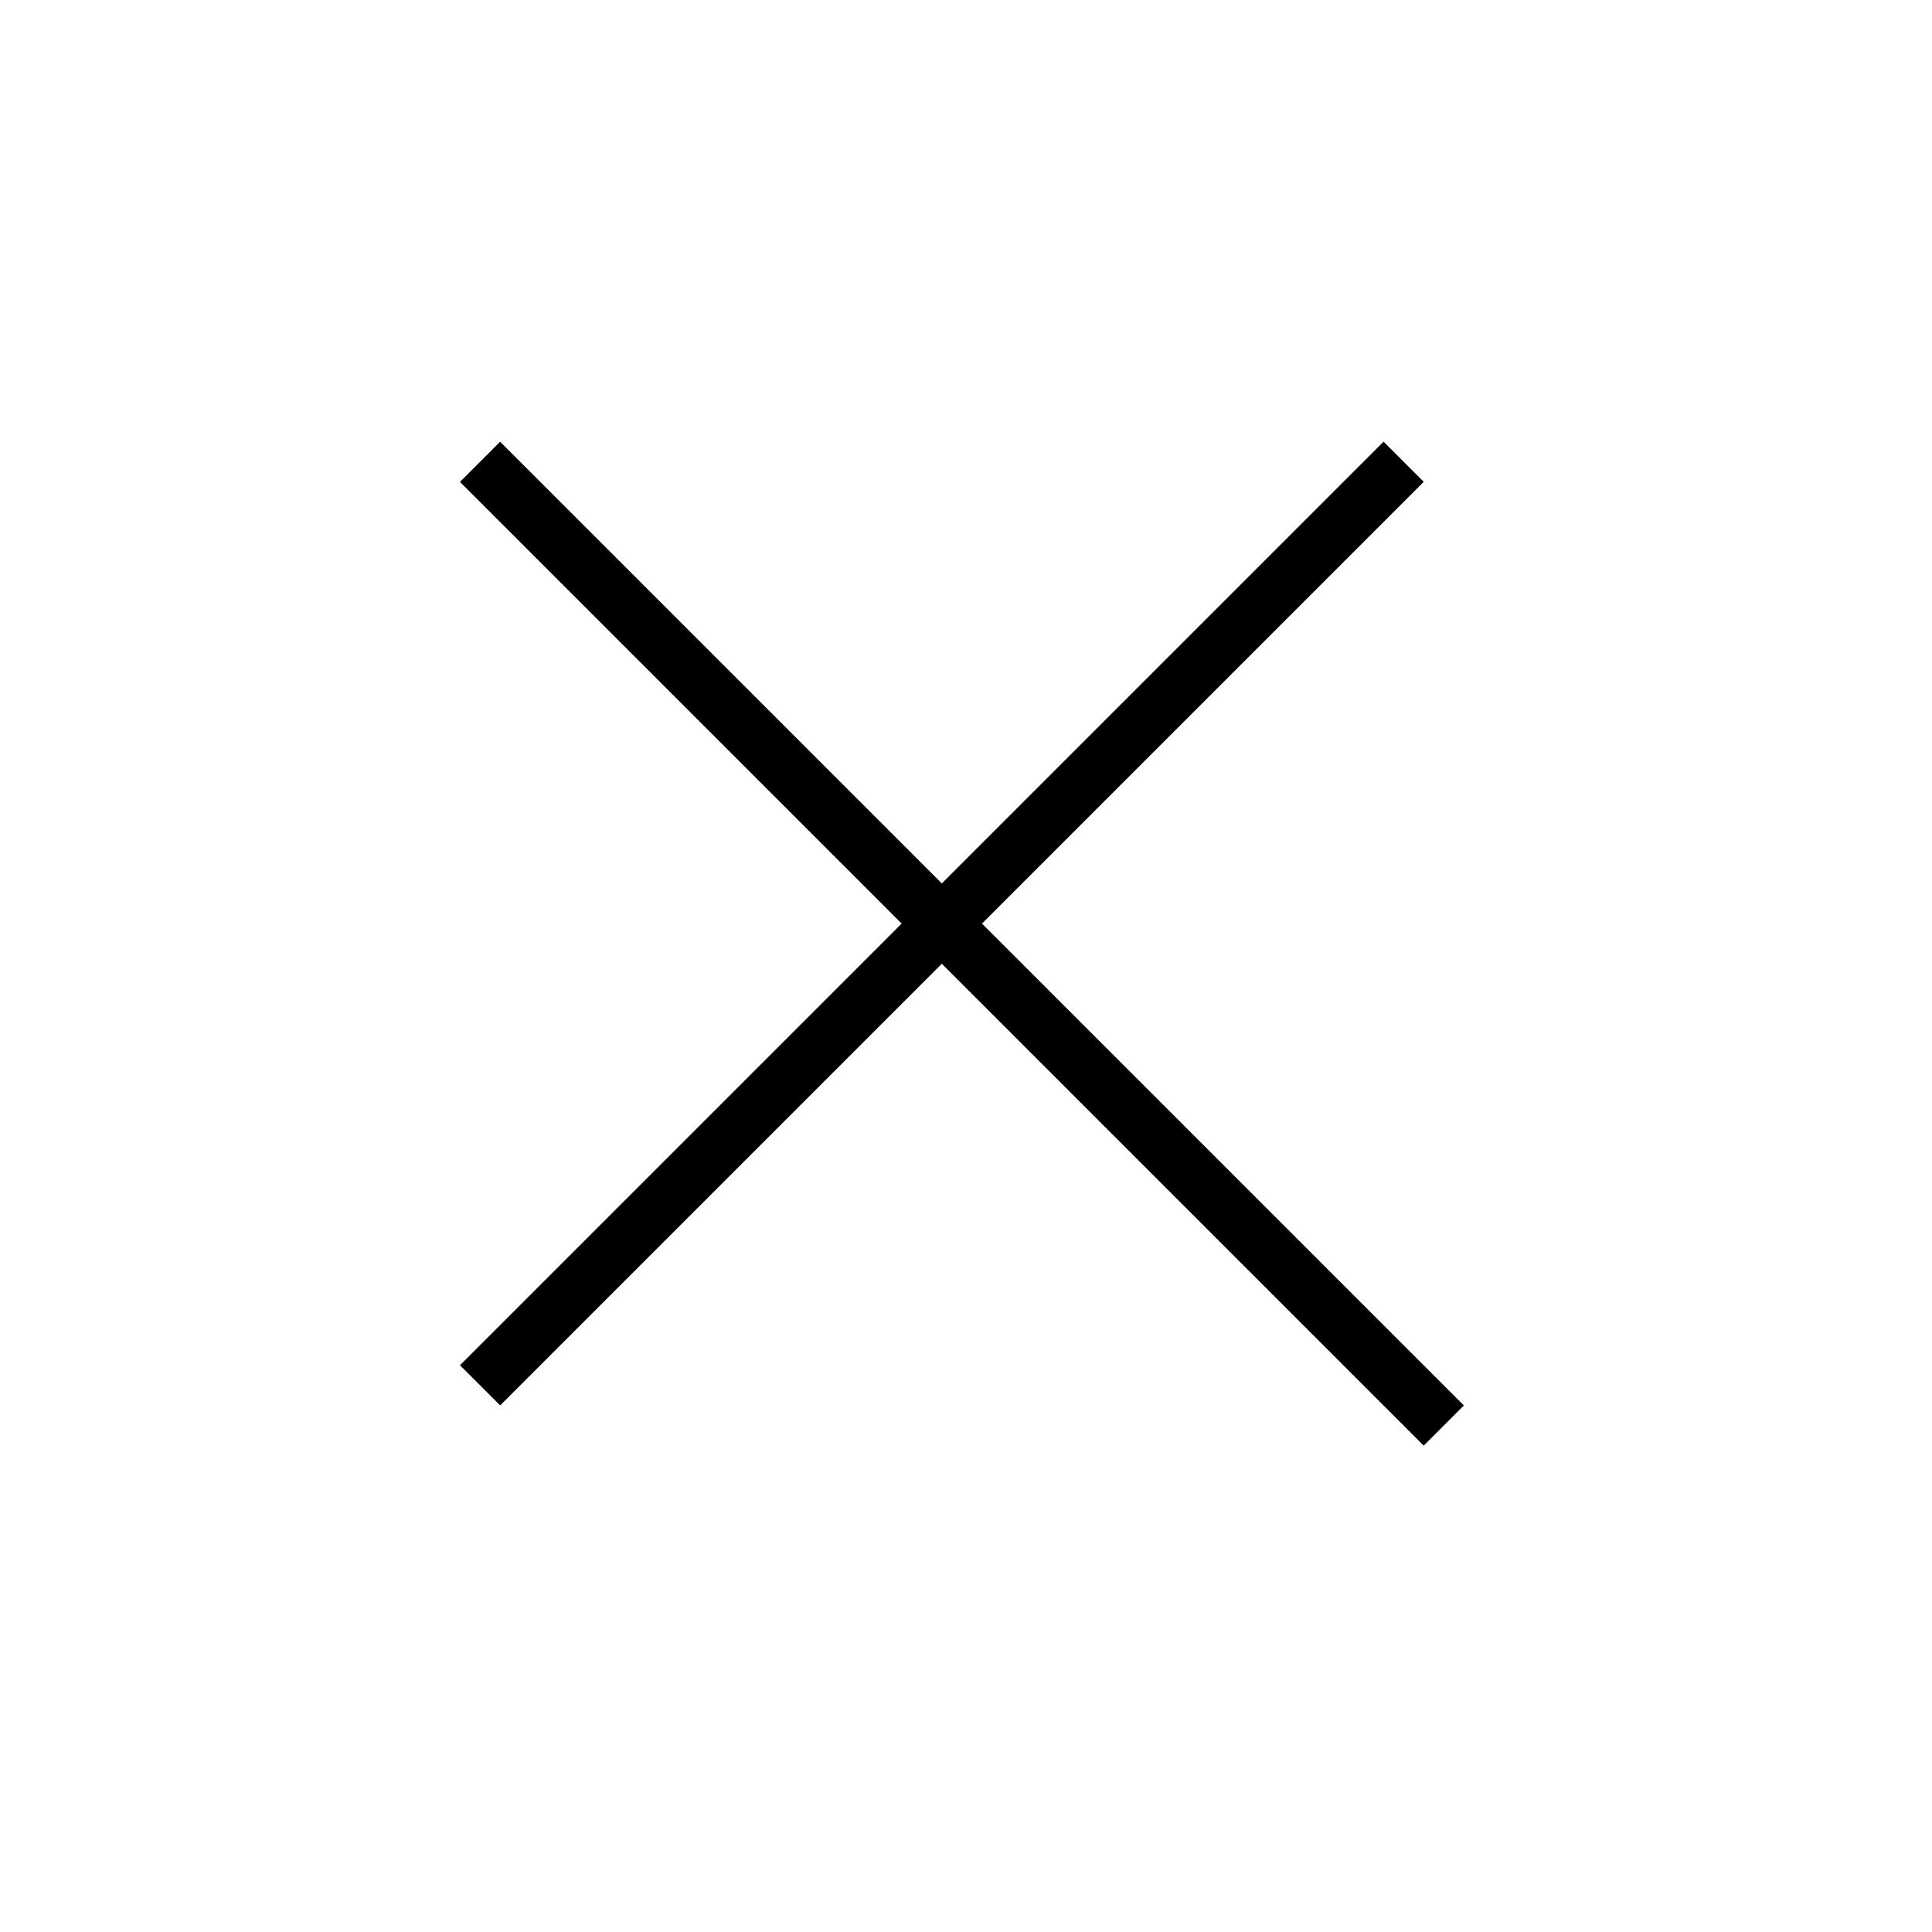 <svg width="25" height="25" viewBox="0 0 25 25" fill="none" xmlns="http://www.w3.org/2000/svg">
<rect x="6.472" y="5.716" width="17.636" height="0.735" transform="rotate(45 6.472 5.716)" fill="black"/>
<rect x="18.423" y="6.235" width="16.901" height="0.735" transform="rotate(135 18.423 6.235)" fill="black"/>
</svg>
